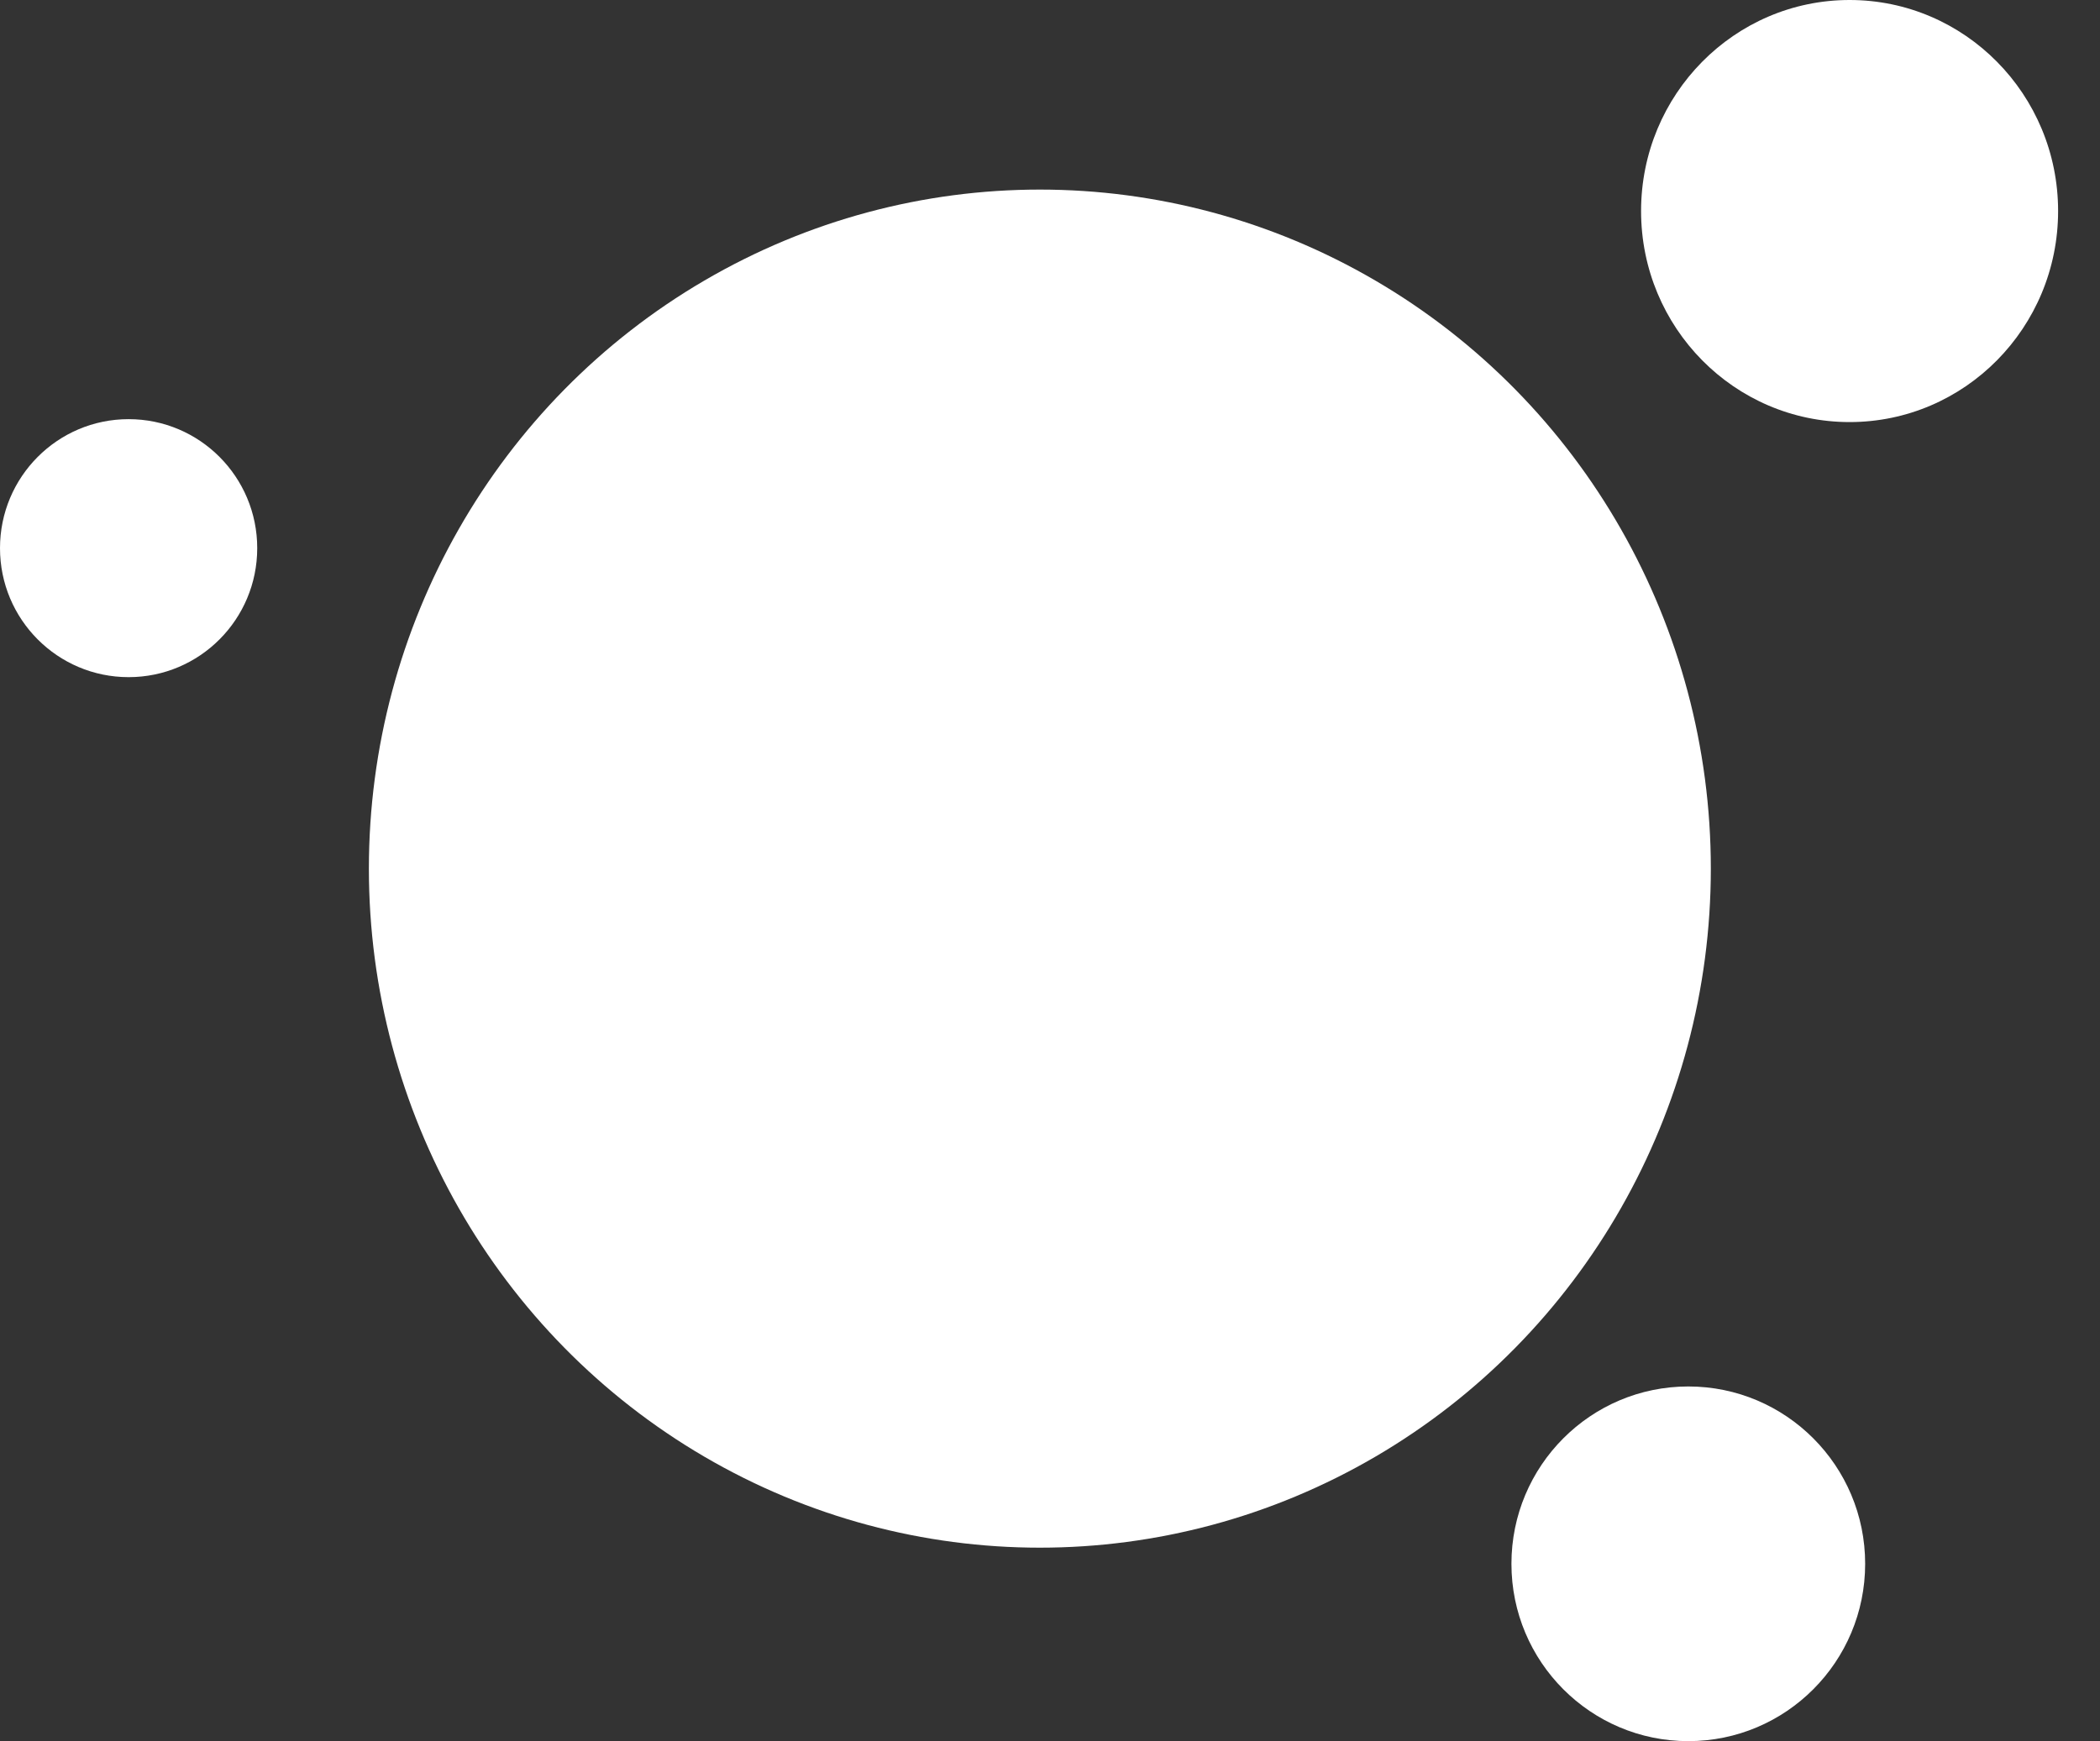 <svg width="41" height="34" viewBox="0 0 41 34" fill="none" xmlns="http://www.w3.org/2000/svg">
<rect x="0" y="0" width="41" height="34" fill="#333333" stroke="none"/>
<ellipse cx="20.302" cy="16.962" rx="13.1" ry="13.26" fill="white"/>
<ellipse cx="2.511" cy="10.704" rx="2.511" ry="2.519" fill="white"/>
<ellipse cx="36.111" cy="4.121" rx="4.071" ry="4.121" fill="white"/>
<ellipse cx="32.962" cy="30.537" rx="3.453" ry="3.463" fill="white"/>
</svg>
